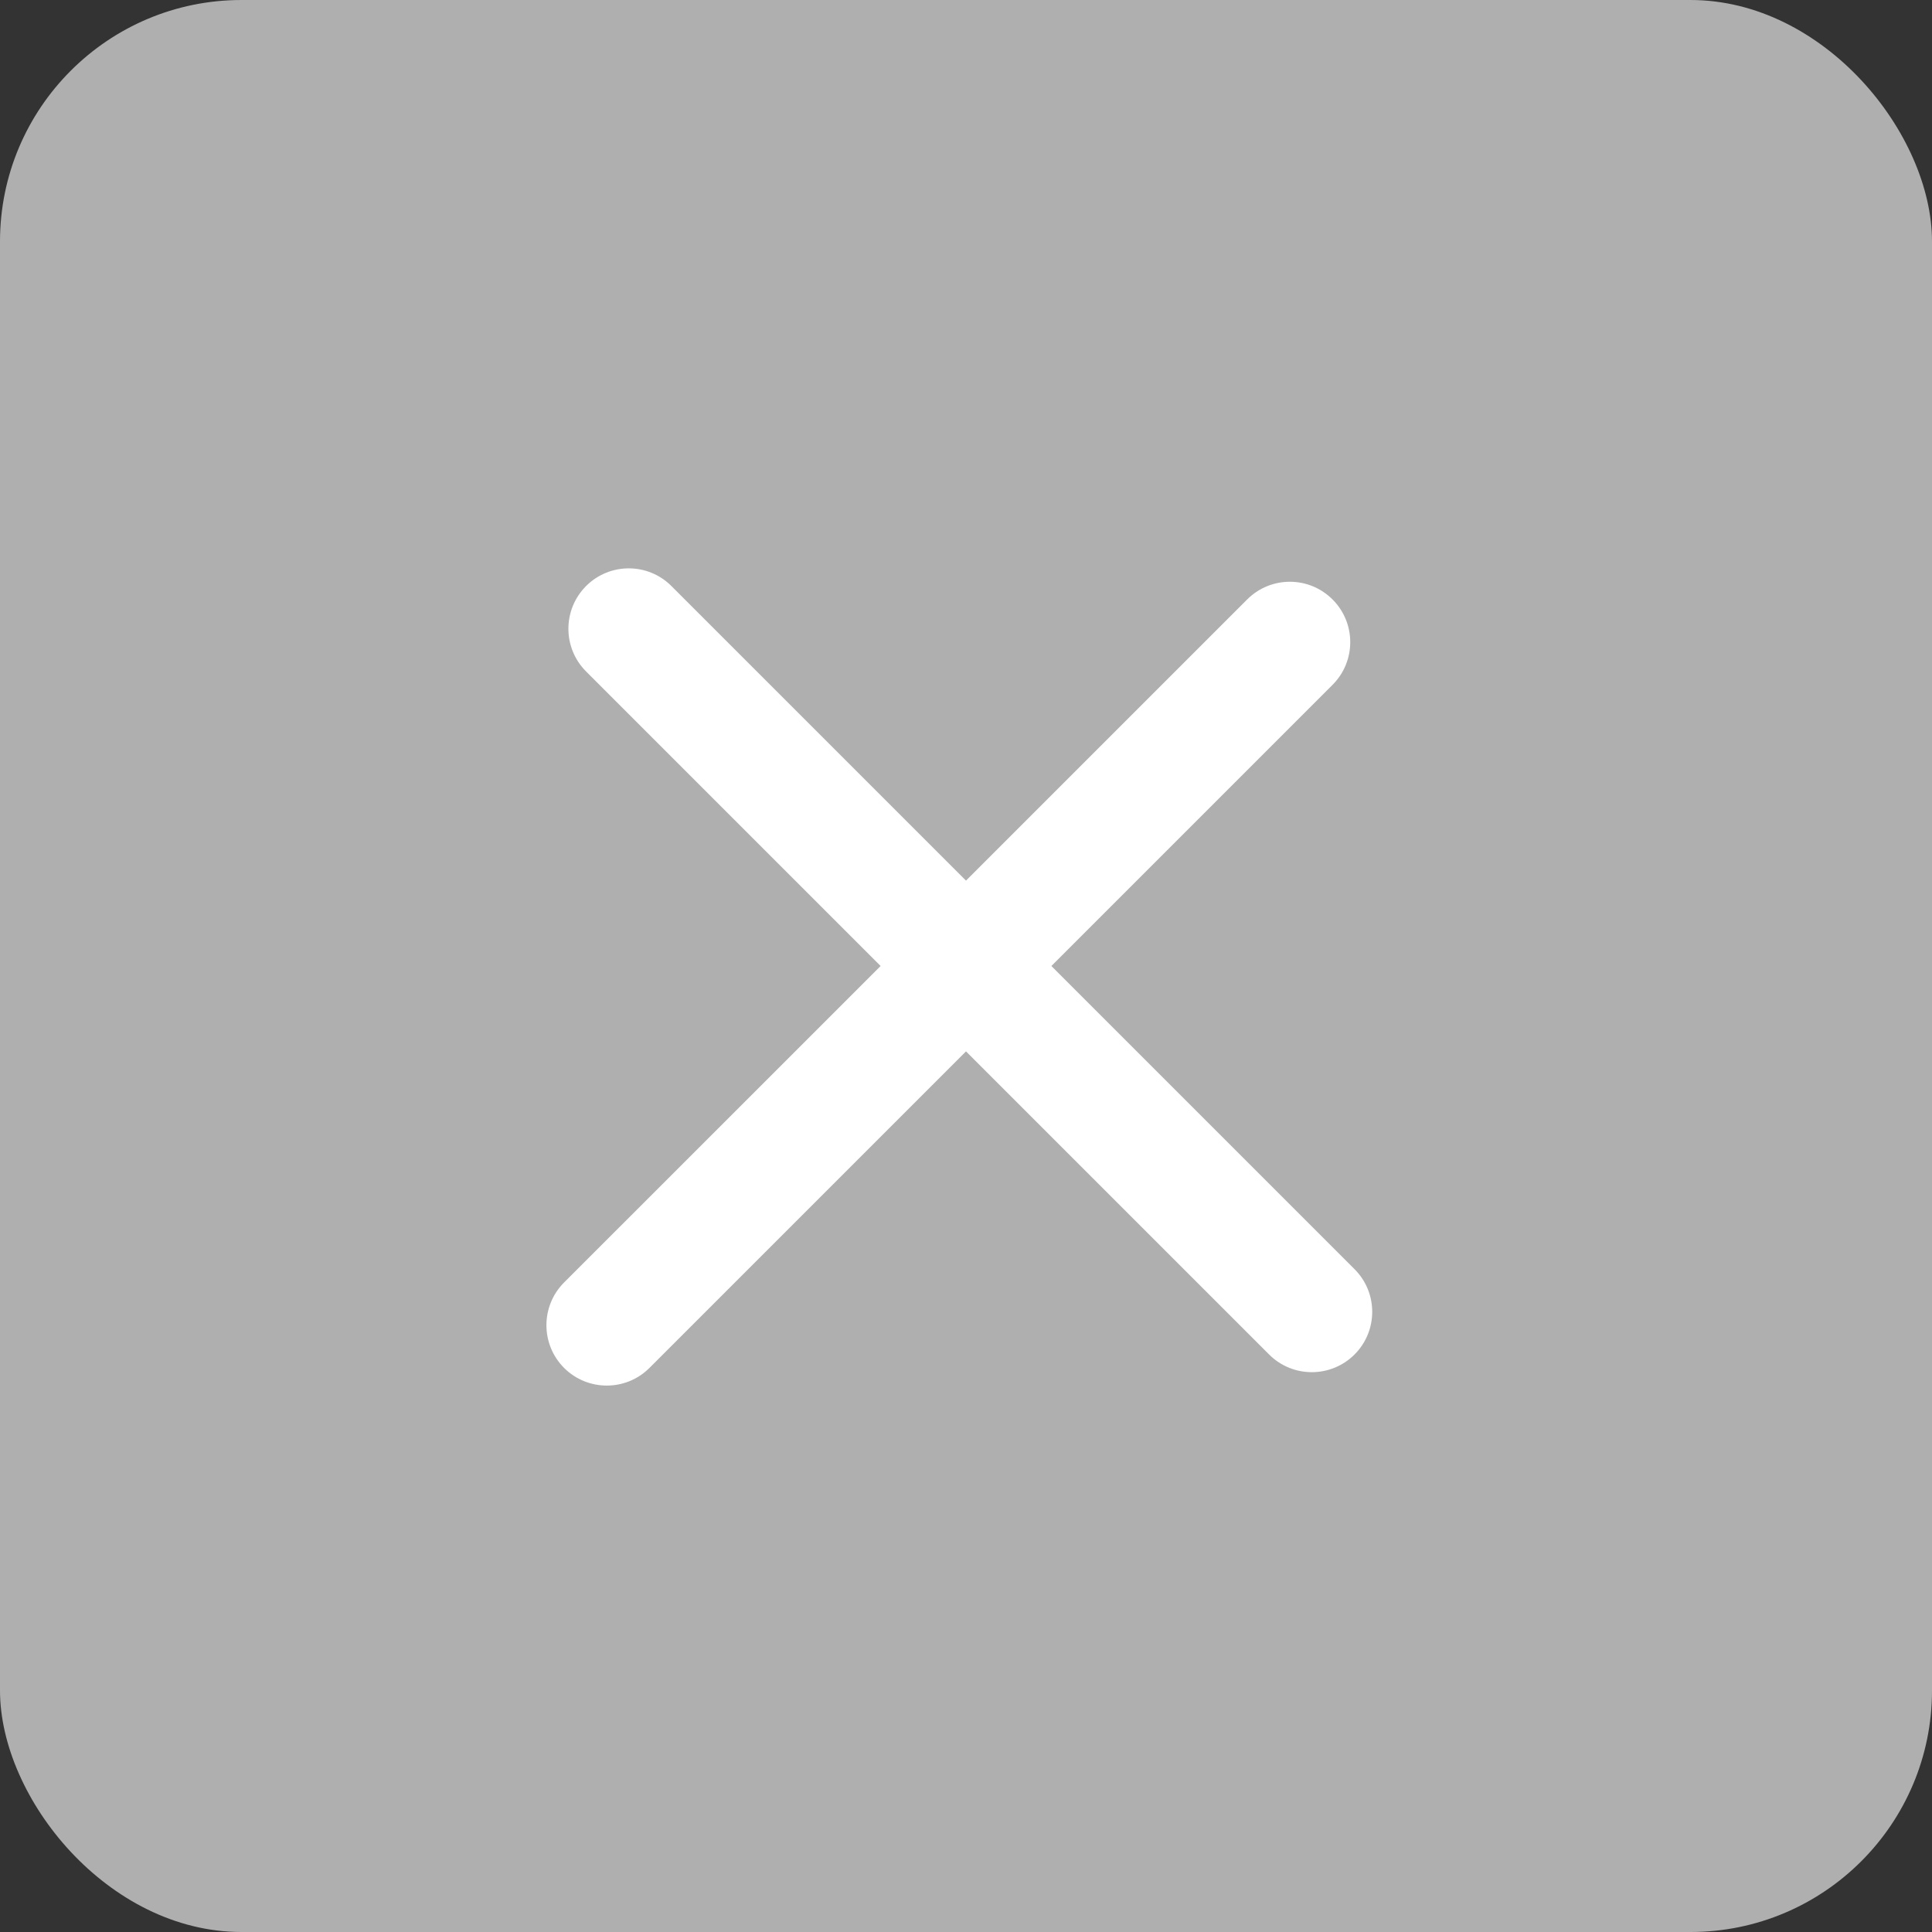 <svg width="32" height="32" viewBox="0 0 32 32" fill="none" xmlns="http://www.w3.org/2000/svg">
<rect x="0" y="0" width="32" height="32" fill="#333333" stroke="none"/>
<rect width="32" height="32" rx="4" fill="#AFAFAF"/>
<path fill-rule="evenodd" clip-rule="evenodd" d="M9.707 9.707C9.317 10.098 9.317 10.731 9.707 11.121L14.586 16L9.343 21.242C8.953 21.633 8.953 22.266 9.343 22.657C9.734 23.047 10.367 23.047 10.757 22.657L16 17.414L21.021 22.435C21.411 22.825 22.044 22.825 22.435 22.435C22.826 22.044 22.826 21.411 22.435 21.021L17.414 16L22.071 11.343C22.462 10.953 22.462 10.319 22.071 9.929C21.681 9.538 21.047 9.538 20.657 9.929L16 14.586L11.121 9.707C10.731 9.316 10.098 9.316 9.707 9.707Z" fill="white"/>
</svg>
